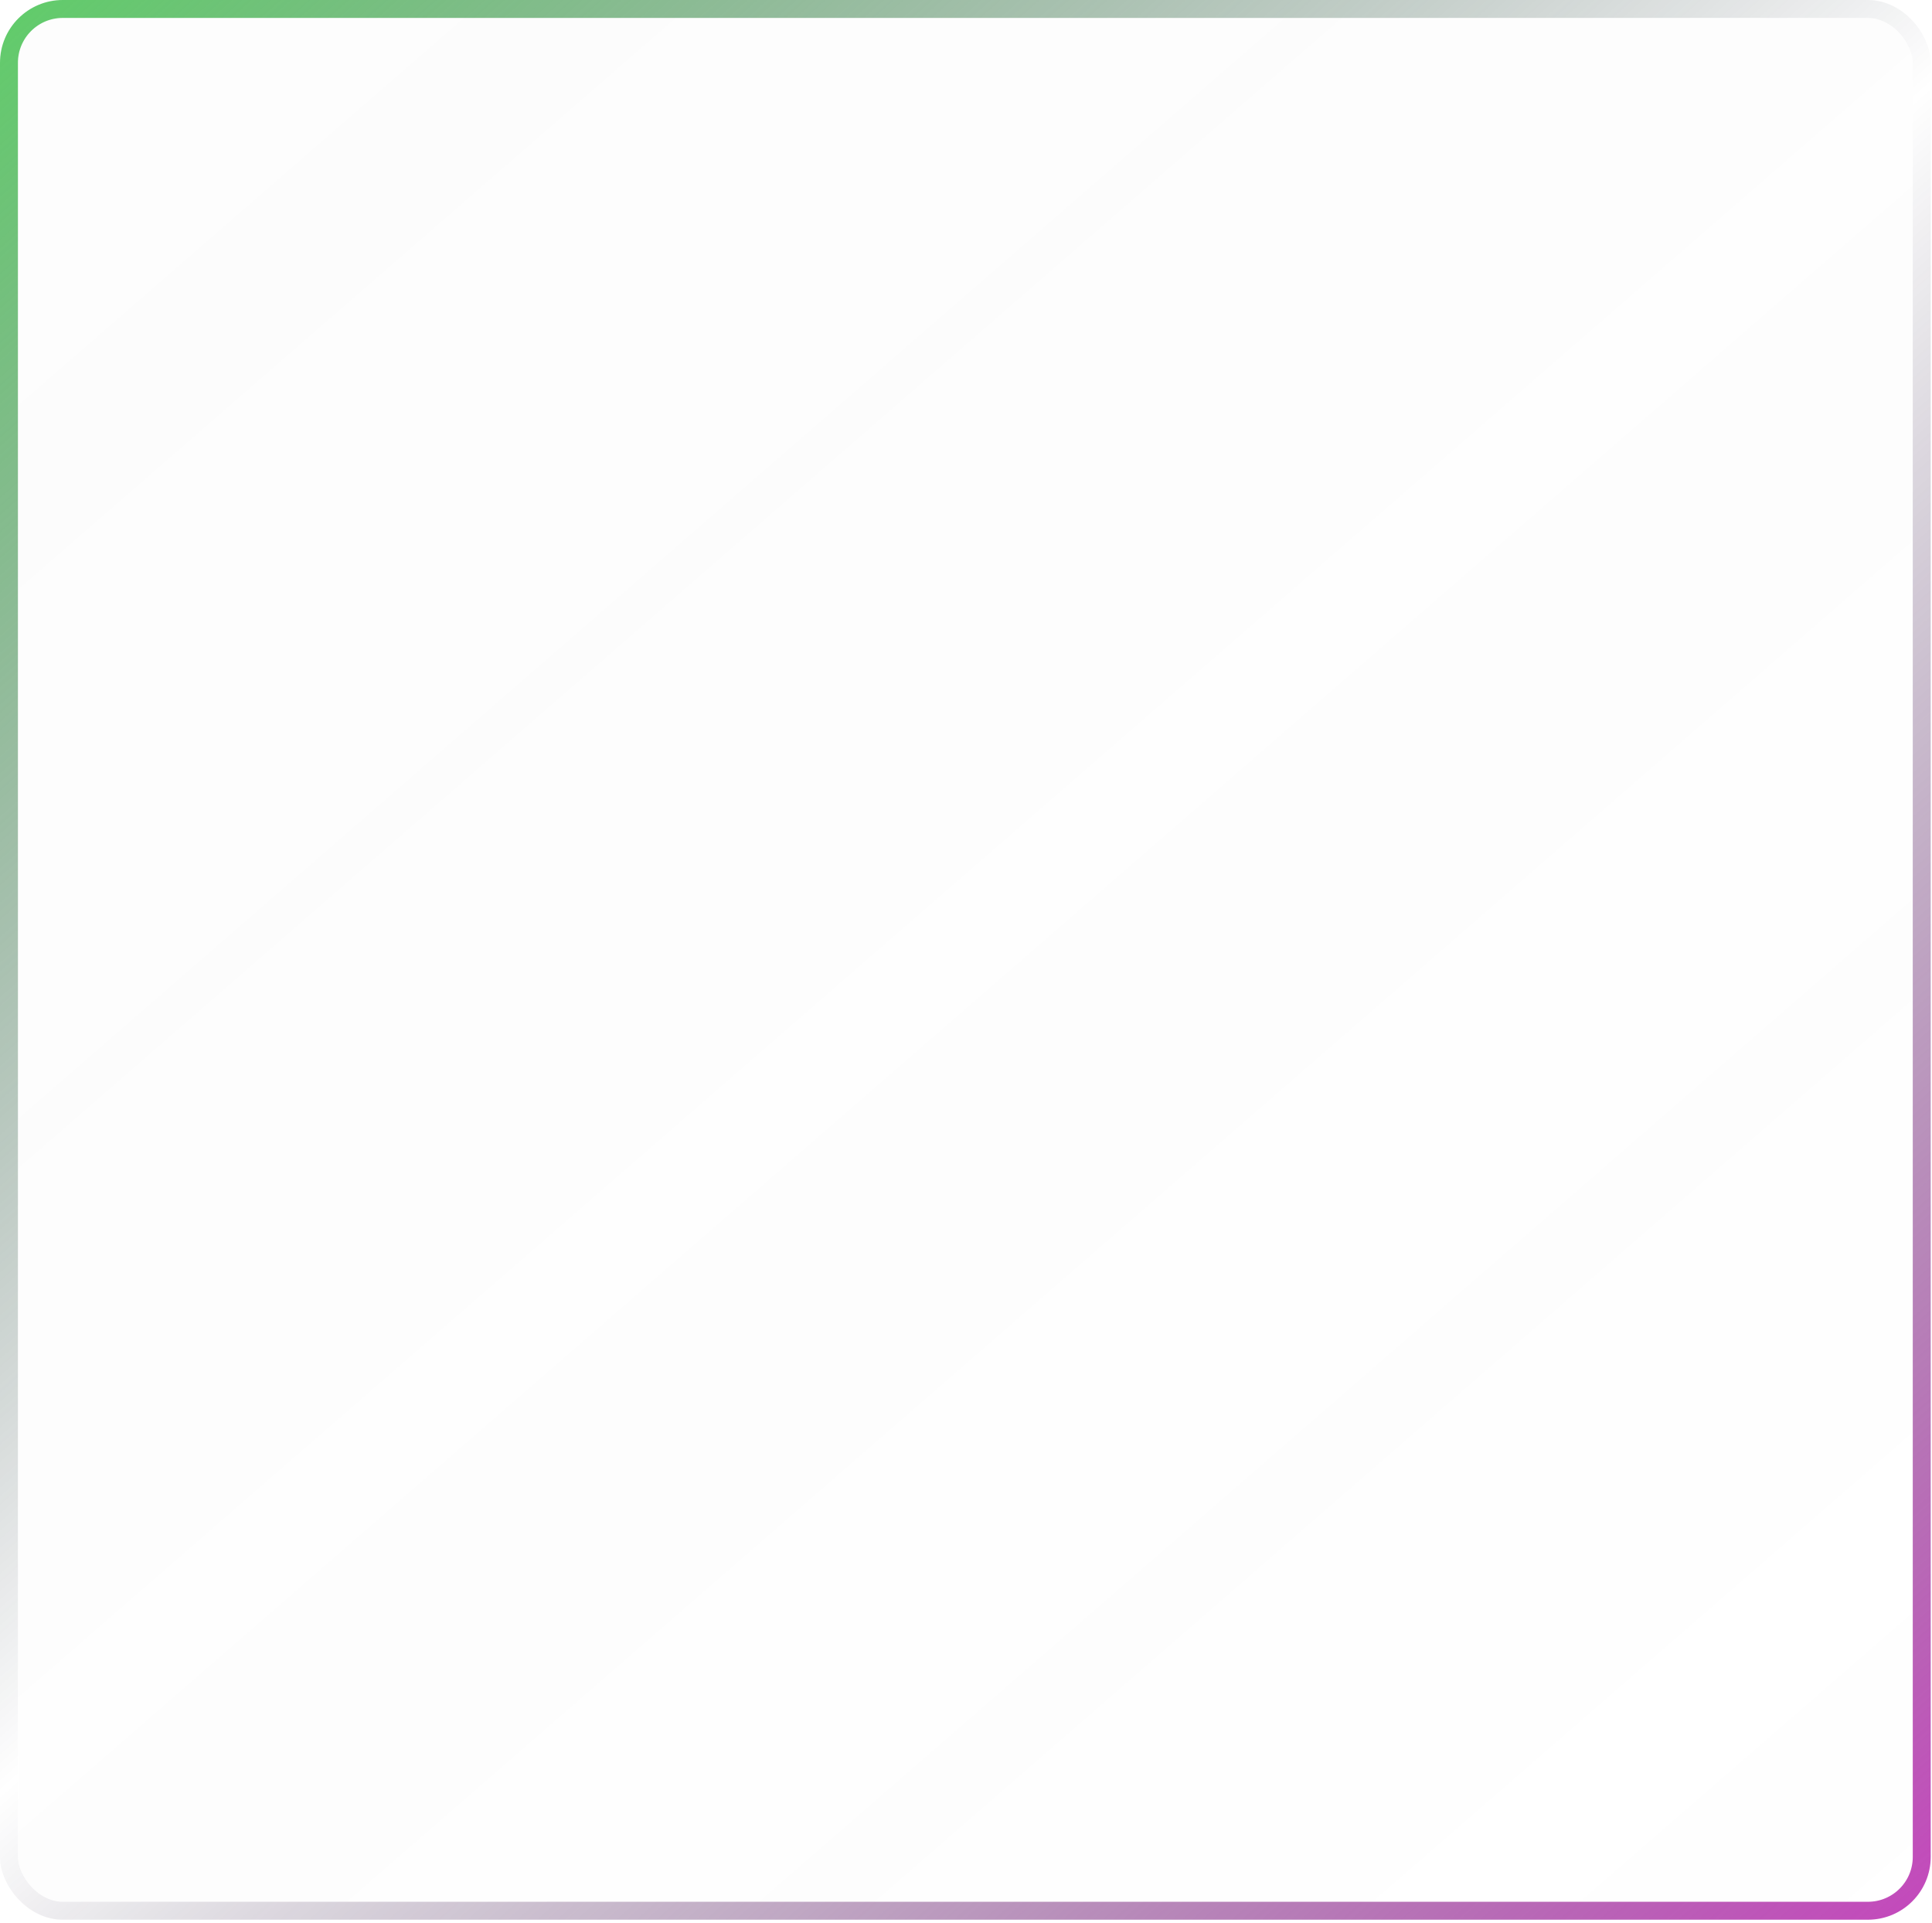 <svg width="431" height="429" fill="none" xmlns="http://www.w3.org/2000/svg"><g filter="url(#filter0_b_1_3423)"><rect x="426.708" y="424.197" width="422.708" height="420.197" rx="10" transform="rotate(-180 426.708 424.197)" fill="url(#paint0_linear_1_3423)" fill-opacity=".1"/><rect x="428.708" y="426.197" width="426.708" height="424.197" rx="12" transform="rotate(-180 428.708 426.197)" stroke="url(#paint1_linear_1_3423)" stroke-width="4"/></g><defs><linearGradient id="paint0_linear_1_3423" x1="407.371" y1="390.67" x2="869.658" y2="922.669" gradientUnits="userSpaceOnUse"><stop stop-color="#fff" stop-opacity=".44"/><stop offset="1" stop-color="#8F8F8F" stop-opacity=".21"/></linearGradient><linearGradient id="paint1_linear_1_3423" x1="386" y1="370.034" x2="876.709" y2="924.767" gradientUnits="userSpaceOnUse"><stop stop-color="#E025CE"/><stop offset=".505" stop-color="#00031A" stop-opacity="0"/><stop offset="1" stop-color="#4AED52"/></linearGradient><filter id="filter0_b_1_3423" x="-25" y="-25" width="480.708" height="478.197" filterUnits="userSpaceOnUse" color-interpolation-filters="sRGB"><feFlood flood-opacity="0" result="BackgroundImageFix"/><feGaussianBlur in="BackgroundImageFix" stdDeviation="12.5"/><feComposite in2="SourceAlpha" operator="in" result="effect1_backgroundBlur_1_3423"/><feBlend in="SourceGraphic" in2="effect1_backgroundBlur_1_3423" result="shape"/></filter></defs></svg>